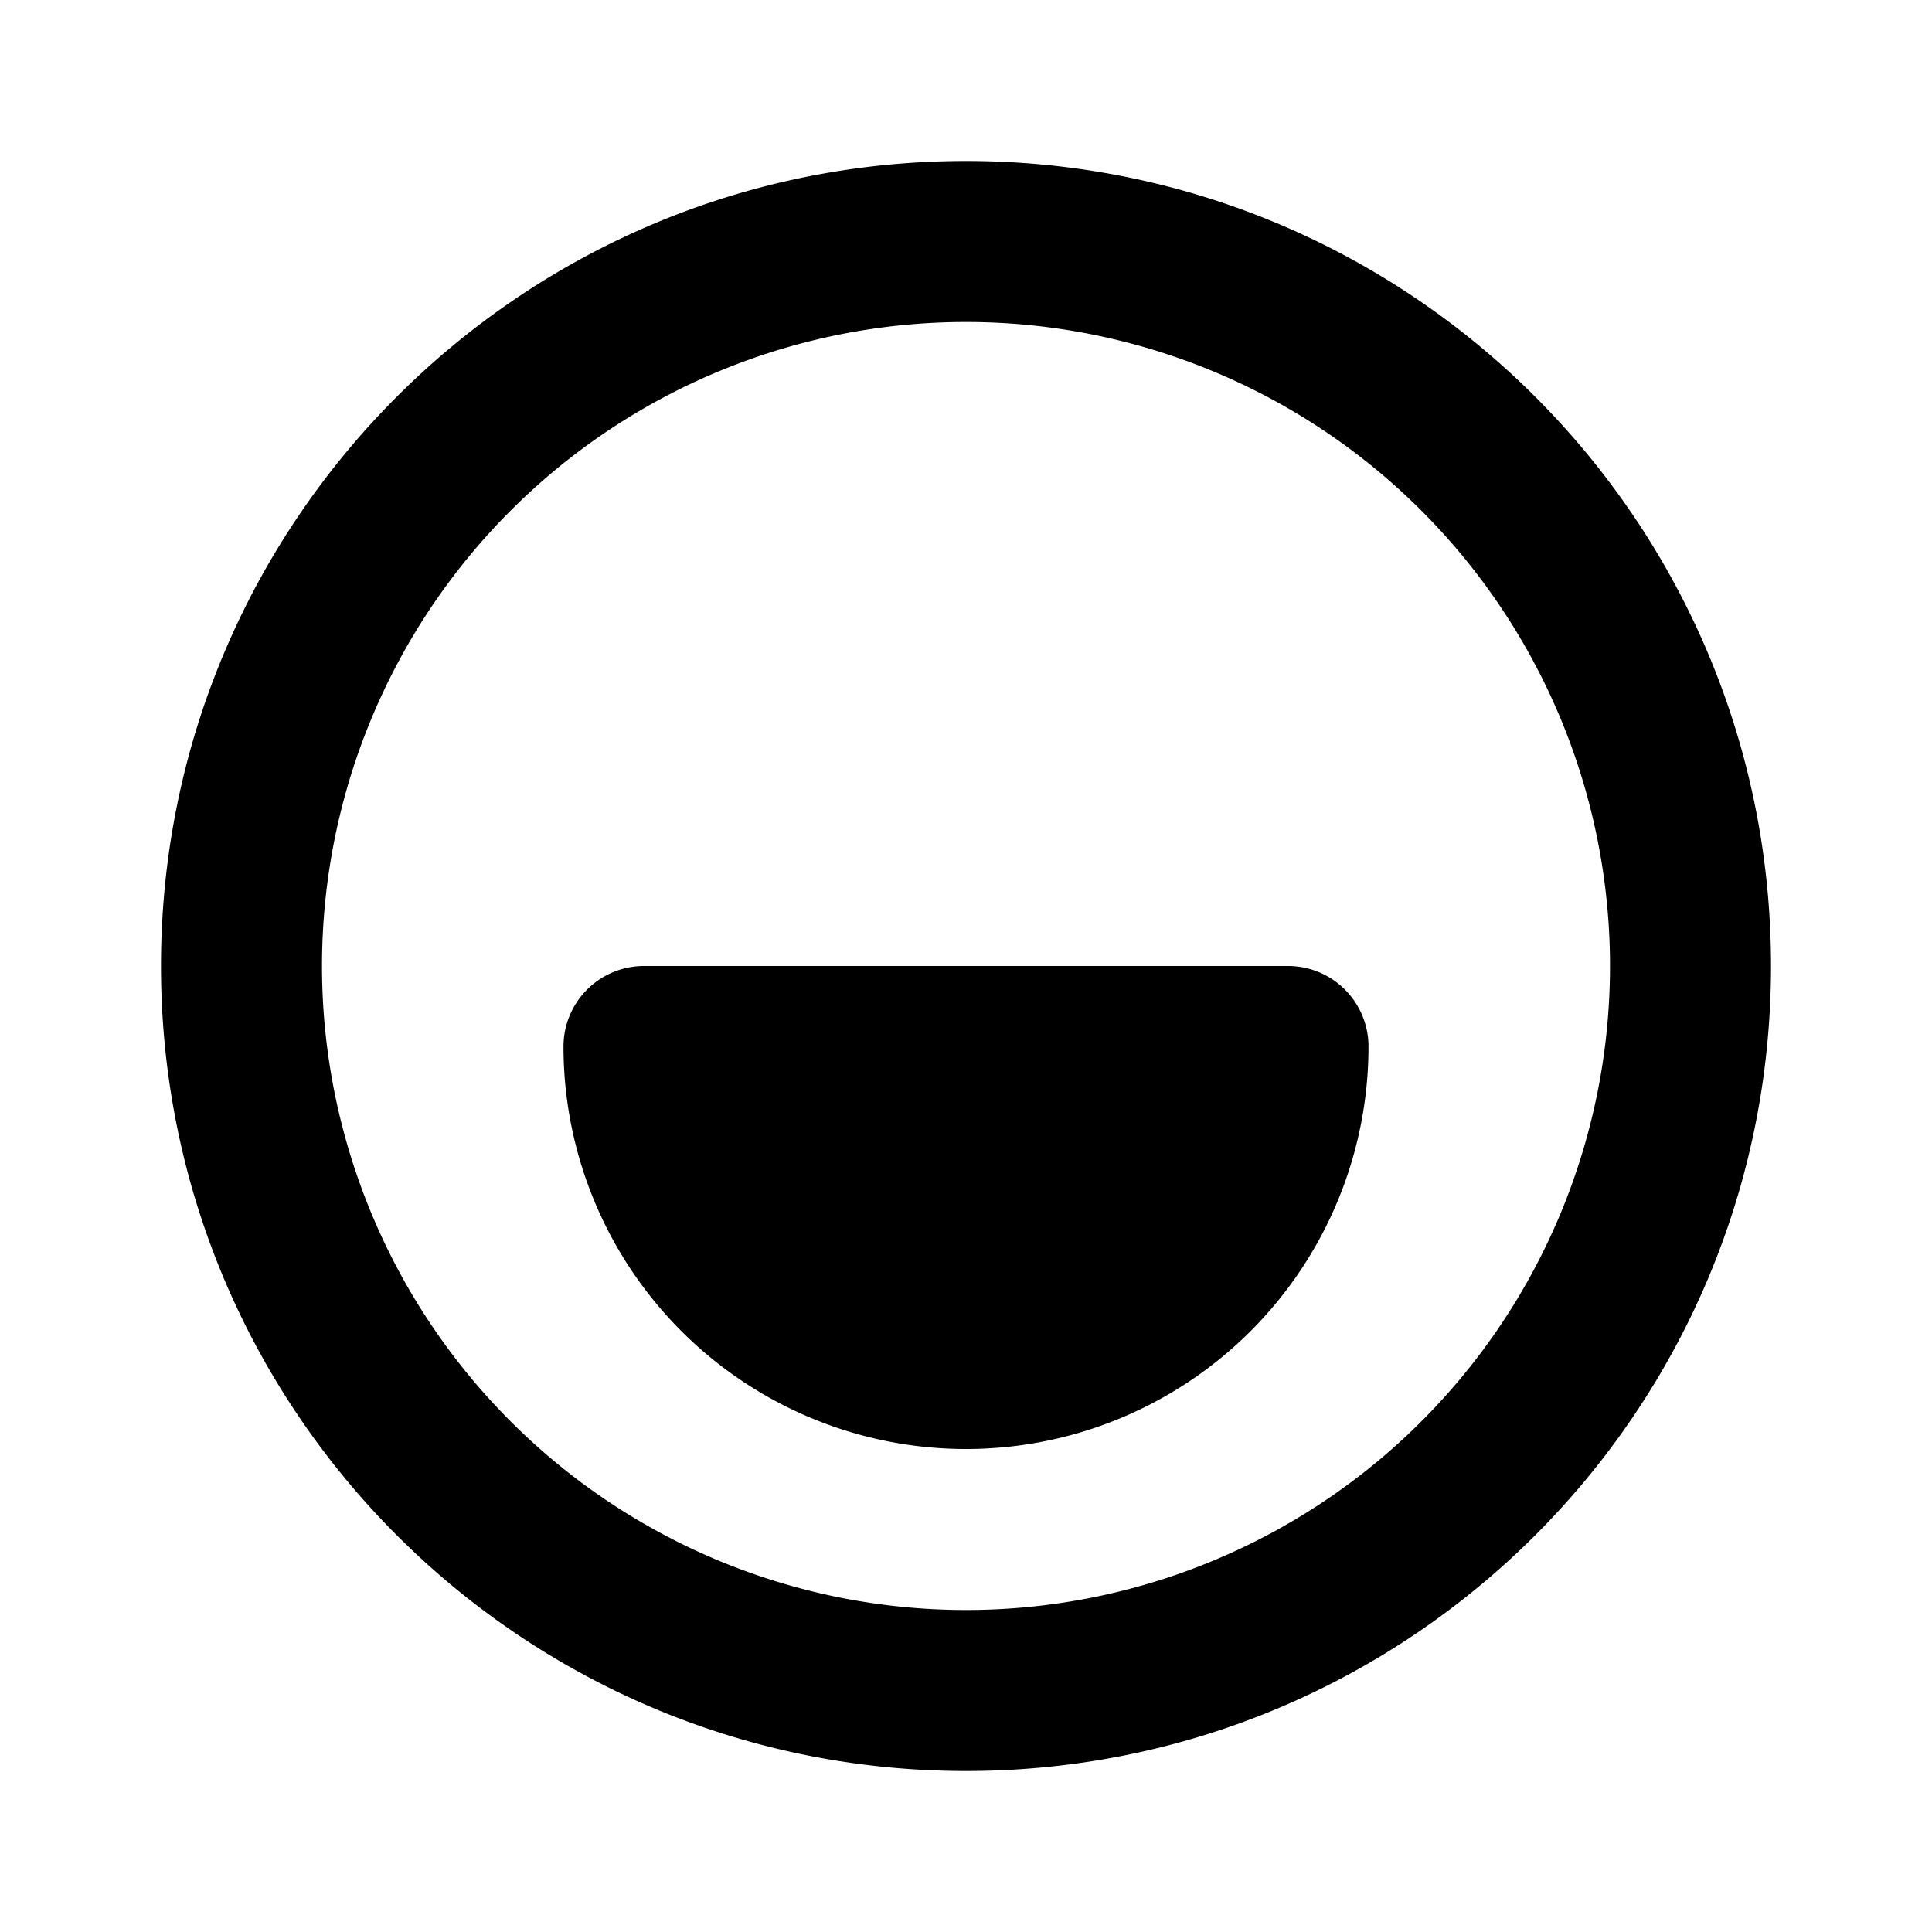 <svg class="gi gi-smiley-outline" width="1em" height="1em" viewBox="0 0 24 24" fill="currentColor" xmlns="http://www.w3.org/2000/svg">
  <path d="M12 2c5.523 0 10 4.477 10 10s-4.477 10-10 10S2 17.523 2 12 6.477 2 12 2zm0 2a8 8 0 1 0 0 16 8 8 0 1 0 0-16zm-4 8h8a1 1 0 0 1 1 1 5 5 0 1 1-10 0 1 1 0 0 1 1-1z"/>
</svg>
